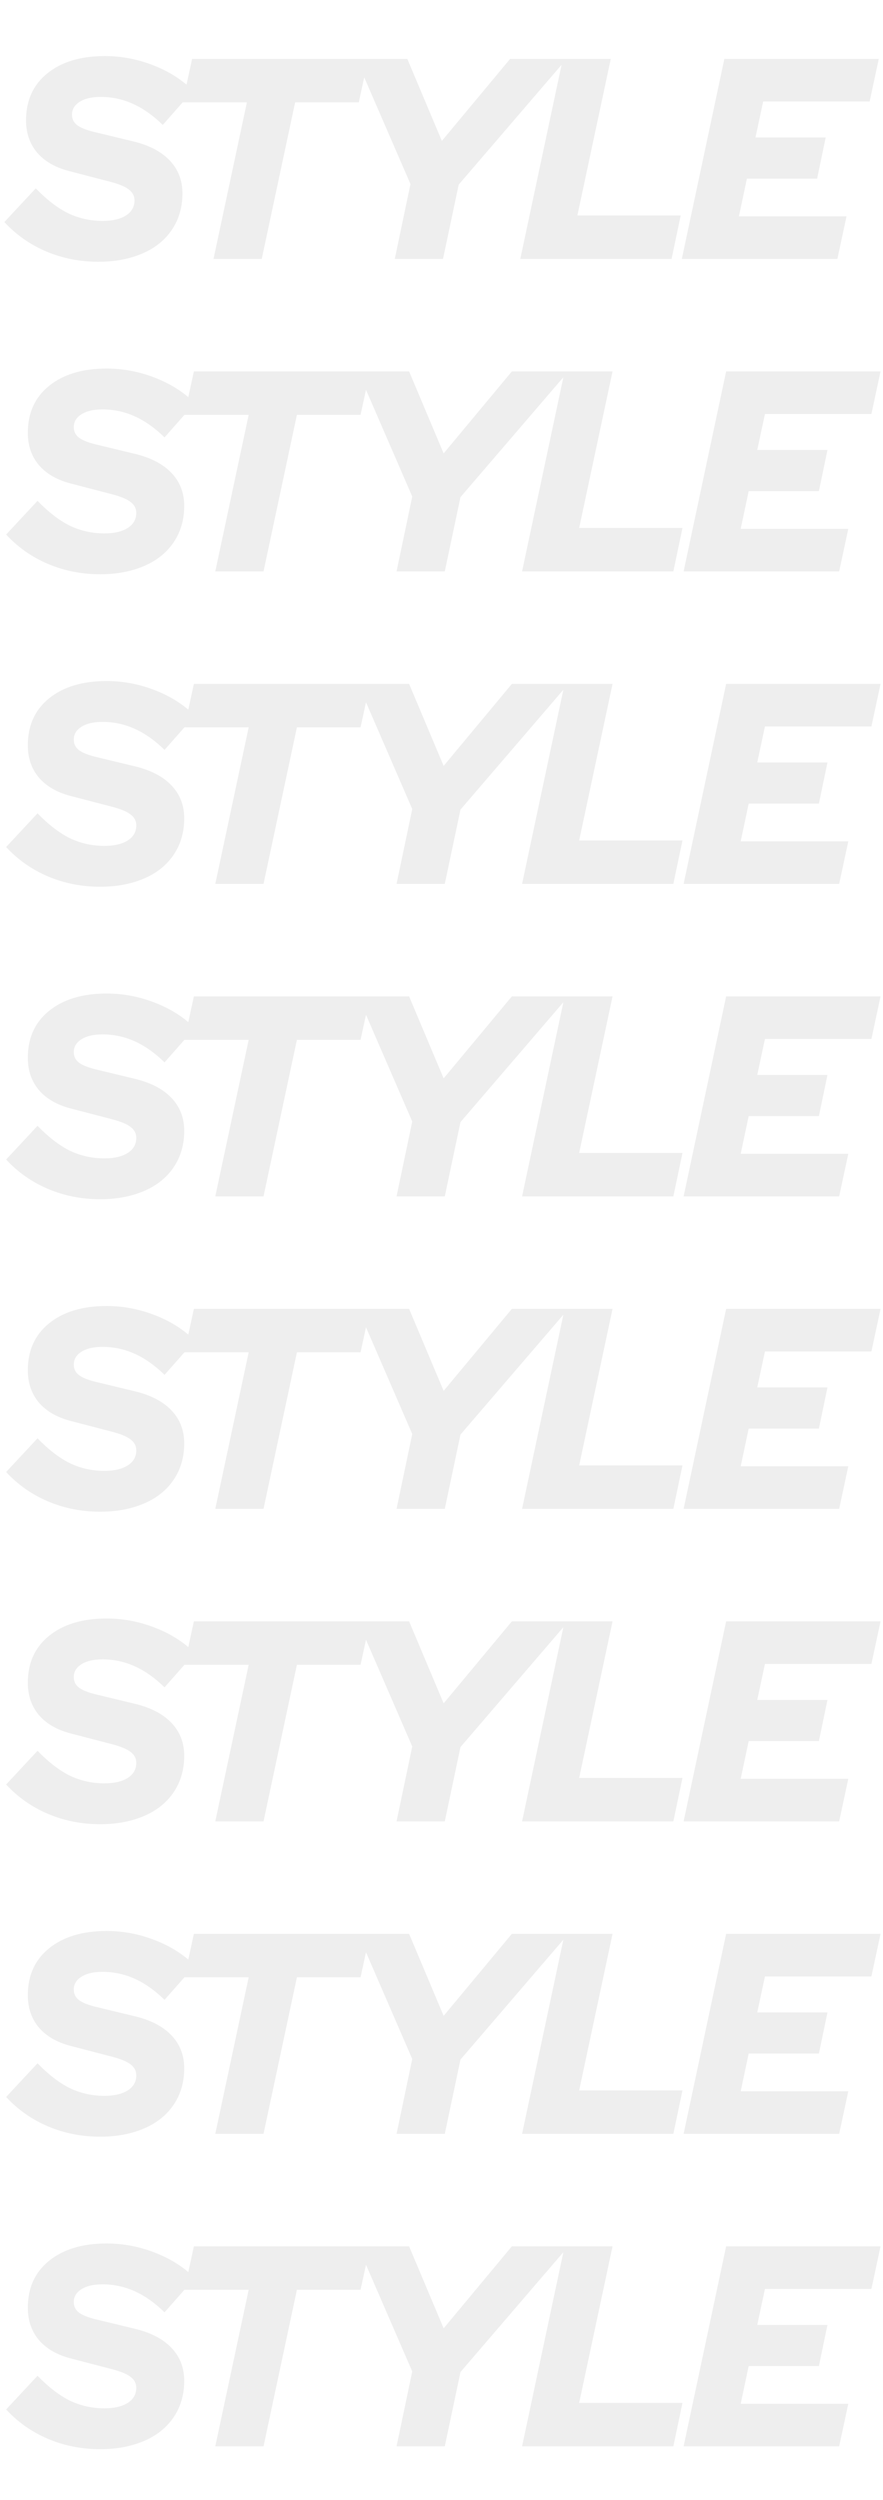 <svg width="198" height="560" viewBox="0 0 198 560" fill="none" xmlns="http://www.w3.org/2000/svg">
<g opacity="0.08">
<path d="M0.976 49.744L8.016 42.192C10.448 44.709 12.859 46.565 15.248 47.76C17.68 48.912 20.261 49.488 22.992 49.488C25.211 49.488 26.96 49.083 28.24 48.272C29.52 47.461 30.16 46.331 30.16 44.88C30.16 43.899 29.733 43.088 28.88 42.448C28.069 41.808 26.683 41.232 24.72 40.72L15.376 38.288C12.304 37.477 9.936 36.091 8.272 34.128C6.651 32.165 5.84 29.776 5.84 26.96C5.84 22.523 7.419 19.024 10.576 16.464C13.776 13.861 18.085 12.56 23.504 12.56C27.216 12.56 30.821 13.243 34.32 14.608C37.861 15.973 40.848 17.872 43.28 20.304L36.496 27.984C34.32 25.851 32.08 24.272 29.776 23.248C27.515 22.224 25.104 21.712 22.544 21.712C20.581 21.712 19.024 22.075 17.872 22.8C16.72 23.525 16.144 24.485 16.144 25.68C16.144 26.619 16.507 27.387 17.232 27.984C18 28.581 19.237 29.093 20.944 29.52L29.712 31.632C33.339 32.485 36.112 33.915 38.032 35.92C39.952 37.925 40.912 40.4 40.912 43.344C40.912 45.648 40.464 47.76 39.568 49.68C38.672 51.557 37.413 53.157 35.792 54.48C34.171 55.803 32.187 56.827 29.84 57.552C27.493 58.277 24.912 58.64 22.096 58.64C17.915 58.64 14.011 57.872 10.384 56.336C6.757 54.8 3.621 52.603 0.976 49.744ZM40.965 22.928L43.077 13.2H82.564L80.453 22.928H66.18L58.693 58H47.877L55.364 22.928H40.965ZM88.522 58L92.042 41.232L79.882 13.2H91.338L99.082 31.568L114.378 13.2H127.05L102.858 41.36L99.338 58H88.522ZM116.669 58L126.205 13.2H136.957L129.469 48.272H152.637L150.589 58H116.669ZM152.891 58L162.427 13.2H197.052L195.004 22.736H171.132L169.403 30.8H185.147L183.228 40.016H167.484L165.691 48.464H189.819L187.771 58H152.891Z" fill="#242424"/>
<path d="M1.375 119.744L8.415 112.192C10.847 114.709 13.257 116.565 15.647 117.76C18.079 118.912 20.66 119.488 23.391 119.488C25.609 119.488 27.359 119.083 28.639 118.272C29.919 117.461 30.559 116.331 30.559 114.88C30.559 113.899 30.132 113.088 29.279 112.448C28.468 111.808 27.081 111.232 25.119 110.72L15.775 108.288C12.703 107.477 10.335 106.091 8.671 104.128C7.049 102.165 6.239 99.776 6.239 96.96C6.239 92.523 7.817 89.024 10.975 86.464C14.175 83.861 18.484 82.56 23.903 82.56C27.615 82.56 31.22 83.243 34.719 84.608C38.26 85.973 41.247 87.872 43.679 90.304L36.895 97.984C34.719 95.851 32.479 94.272 30.175 93.248C27.913 92.224 25.503 91.712 22.943 91.712C20.98 91.712 19.423 92.075 18.271 92.8C17.119 93.525 16.543 94.485 16.543 95.68C16.543 96.619 16.905 97.387 17.631 97.984C18.399 98.581 19.636 99.093 21.343 99.52L30.111 101.632C33.737 102.485 36.511 103.915 38.431 105.92C40.351 107.925 41.311 110.4 41.311 113.344C41.311 115.648 40.863 117.76 39.967 119.68C39.071 121.557 37.812 123.157 36.191 124.48C34.569 125.803 32.585 126.827 30.239 127.552C27.892 128.277 25.311 128.64 22.495 128.64C18.313 128.64 14.409 127.872 10.783 126.336C7.156 124.8 4.02 122.603 1.375 119.744ZM41.363 92.928L43.475 83.2H82.963L80.851 92.928H66.579L59.091 128H48.275L55.763 92.928H41.363ZM88.921 128L92.441 111.232L80.281 83.2H91.737L99.481 101.568L114.777 83.2H127.449L103.257 111.36L99.737 128H88.921ZM117.068 128L126.604 83.2H137.356L129.868 118.272H153.036L150.988 128H117.068ZM153.29 128L162.826 83.2H197.45L195.402 92.736H171.53L169.802 100.8H185.546L183.626 110.016H167.882L166.09 118.464H190.218L188.17 128H153.29Z" fill="#242424"/>
<path d="M1.375 189.744L8.415 182.192C10.847 184.709 13.257 186.565 15.647 187.76C18.079 188.912 20.66 189.488 23.391 189.488C25.609 189.488 27.359 189.083 28.639 188.272C29.919 187.461 30.559 186.331 30.559 184.88C30.559 183.899 30.132 183.088 29.279 182.448C28.468 181.808 27.081 181.232 25.119 180.72L15.775 178.288C12.703 177.477 10.335 176.091 8.671 174.128C7.049 172.165 6.239 169.776 6.239 166.96C6.239 162.523 7.817 159.024 10.975 156.464C14.175 153.861 18.484 152.56 23.903 152.56C27.615 152.56 31.22 153.243 34.719 154.608C38.26 155.973 41.247 157.872 43.679 160.304L36.895 167.984C34.719 165.851 32.479 164.272 30.175 163.248C27.913 162.224 25.503 161.712 22.943 161.712C20.98 161.712 19.423 162.075 18.271 162.8C17.119 163.525 16.543 164.485 16.543 165.68C16.543 166.619 16.905 167.387 17.631 167.984C18.399 168.581 19.636 169.093 21.343 169.52L30.111 171.632C33.737 172.485 36.511 173.915 38.431 175.92C40.351 177.925 41.311 180.4 41.311 183.344C41.311 185.648 40.863 187.76 39.967 189.68C39.071 191.557 37.812 193.157 36.191 194.48C34.569 195.803 32.585 196.827 30.239 197.552C27.892 198.277 25.311 198.64 22.495 198.64C18.313 198.64 14.409 197.872 10.783 196.336C7.156 194.8 4.02 192.603 1.375 189.744ZM41.363 162.928L43.475 153.2H82.963L80.851 162.928H66.579L59.091 198H48.275L55.763 162.928H41.363ZM88.921 198L92.441 181.232L80.281 153.2H91.737L99.481 171.568L114.777 153.2H127.449L103.257 181.36L99.737 198H88.921ZM117.068 198L126.604 153.2H137.356L129.868 188.272H153.036L150.988 198H117.068ZM153.29 198L162.826 153.2H197.45L195.402 162.736H171.53L169.802 170.8H185.546L183.626 180.016H167.882L166.09 188.464H190.218L188.17 198H153.29Z" fill="#242424"/>
<path d="M1.375 259.744L8.415 252.192C10.847 254.709 13.257 256.565 15.647 257.76C18.079 258.912 20.66 259.488 23.391 259.488C25.609 259.488 27.359 259.083 28.639 258.272C29.919 257.461 30.559 256.331 30.559 254.88C30.559 253.899 30.132 253.088 29.279 252.448C28.468 251.808 27.081 251.232 25.119 250.72L15.775 248.288C12.703 247.477 10.335 246.091 8.671 244.128C7.049 242.165 6.239 239.776 6.239 236.96C6.239 232.523 7.817 229.024 10.975 226.464C14.175 223.861 18.484 222.56 23.903 222.56C27.615 222.56 31.22 223.243 34.719 224.608C38.26 225.973 41.247 227.872 43.679 230.304L36.895 237.984C34.719 235.851 32.479 234.272 30.175 233.248C27.913 232.224 25.503 231.712 22.943 231.712C20.98 231.712 19.423 232.075 18.271 232.8C17.119 233.525 16.543 234.485 16.543 235.68C16.543 236.619 16.905 237.387 17.631 237.984C18.399 238.581 19.636 239.093 21.343 239.52L30.111 241.632C33.737 242.485 36.511 243.915 38.431 245.92C40.351 247.925 41.311 250.4 41.311 253.344C41.311 255.648 40.863 257.76 39.967 259.68C39.071 261.557 37.812 263.157 36.191 264.48C34.569 265.803 32.585 266.827 30.239 267.552C27.892 268.277 25.311 268.64 22.495 268.64C18.313 268.64 14.409 267.872 10.783 266.336C7.156 264.8 4.02 262.603 1.375 259.744ZM41.363 232.928L43.475 223.2H82.963L80.851 232.928H66.579L59.091 268H48.275L55.763 232.928H41.363ZM88.921 268L92.441 251.232L80.281 223.2H91.737L99.481 241.568L114.777 223.2H127.449L103.257 251.36L99.737 268H88.921ZM117.068 268L126.604 223.2H137.356L129.868 258.272H153.036L150.988 268H117.068ZM153.29 268L162.826 223.2H197.45L195.402 232.736H171.53L169.802 240.8H185.546L183.626 250.016H167.882L166.09 258.464H190.218L188.17 268H153.29Z" fill="#242424"/>
<path d="M1.375 329.744L8.415 322.192C10.847 324.709 13.257 326.565 15.647 327.76C18.079 328.912 20.66 329.488 23.391 329.488C25.609 329.488 27.359 329.083 28.639 328.272C29.919 327.461 30.559 326.331 30.559 324.88C30.559 323.899 30.132 323.088 29.279 322.448C28.468 321.808 27.081 321.232 25.119 320.72L15.775 318.288C12.703 317.477 10.335 316.091 8.671 314.128C7.049 312.165 6.239 309.776 6.239 306.96C6.239 302.523 7.817 299.024 10.975 296.464C14.175 293.861 18.484 292.56 23.903 292.56C27.615 292.56 31.22 293.243 34.719 294.608C38.26 295.973 41.247 297.872 43.679 300.304L36.895 307.984C34.719 305.851 32.479 304.272 30.175 303.248C27.913 302.224 25.503 301.712 22.943 301.712C20.98 301.712 19.423 302.075 18.271 302.8C17.119 303.525 16.543 304.485 16.543 305.68C16.543 306.619 16.905 307.387 17.631 307.984C18.399 308.581 19.636 309.093 21.343 309.52L30.111 311.632C33.737 312.485 36.511 313.915 38.431 315.92C40.351 317.925 41.311 320.4 41.311 323.344C41.311 325.648 40.863 327.76 39.967 329.68C39.071 331.557 37.812 333.157 36.191 334.48C34.569 335.803 32.585 336.827 30.239 337.552C27.892 338.277 25.311 338.64 22.495 338.64C18.313 338.64 14.409 337.872 10.783 336.336C7.156 334.8 4.02 332.603 1.375 329.744ZM41.363 302.928L43.475 293.2H82.963L80.851 302.928H66.579L59.091 338H48.275L55.763 302.928H41.363ZM88.921 338L92.441 321.232L80.281 293.2H91.737L99.481 311.568L114.777 293.2H127.449L103.257 321.36L99.737 338H88.921ZM117.068 338L126.604 293.2H137.356L129.868 328.272H153.036L150.988 338H117.068ZM153.29 338L162.826 293.2H197.45L195.402 302.736H171.53L169.802 310.8H185.546L183.626 320.016H167.882L166.09 328.464H190.218L188.17 338H153.29Z" fill="#242424"/>
<path d="M1.375 399.744L8.415 392.192C10.847 394.709 13.257 396.565 15.647 397.76C18.079 398.912 20.66 399.488 23.391 399.488C25.609 399.488 27.359 399.083 28.639 398.272C29.919 397.461 30.559 396.331 30.559 394.88C30.559 393.899 30.132 393.088 29.279 392.448C28.468 391.808 27.081 391.232 25.119 390.72L15.775 388.288C12.703 387.477 10.335 386.091 8.671 384.128C7.049 382.165 6.239 379.776 6.239 376.96C6.239 372.523 7.817 369.024 10.975 366.464C14.175 363.861 18.484 362.56 23.903 362.56C27.615 362.56 31.22 363.243 34.719 364.608C38.26 365.973 41.247 367.872 43.679 370.304L36.895 377.984C34.719 375.851 32.479 374.272 30.175 373.248C27.913 372.224 25.503 371.712 22.943 371.712C20.98 371.712 19.423 372.075 18.271 372.8C17.119 373.525 16.543 374.485 16.543 375.68C16.543 376.619 16.905 377.387 17.631 377.984C18.399 378.581 19.636 379.093 21.343 379.52L30.111 381.632C33.737 382.485 36.511 383.915 38.431 385.92C40.351 387.925 41.311 390.4 41.311 393.344C41.311 395.648 40.863 397.76 39.967 399.68C39.071 401.557 37.812 403.157 36.191 404.48C34.569 405.803 32.585 406.827 30.239 407.552C27.892 408.277 25.311 408.64 22.495 408.64C18.313 408.64 14.409 407.872 10.783 406.336C7.156 404.8 4.02 402.603 1.375 399.744ZM41.363 372.928L43.475 363.2H82.963L80.851 372.928H66.579L59.091 408H48.275L55.763 372.928H41.363ZM88.921 408L92.441 391.232L80.281 363.2H91.737L99.481 381.568L114.777 363.2H127.449L103.257 391.36L99.737 408H88.921ZM117.068 408L126.604 363.2H137.356L129.868 398.272H153.036L150.988 408H117.068ZM153.29 408L162.826 363.2H197.45L195.402 372.736H171.53L169.802 380.8H185.546L183.626 390.016H167.882L166.09 398.464H190.218L188.17 408H153.29Z" fill="#242424"/>
<path d="M1.375 469.744L8.415 462.192C10.847 464.709 13.257 466.565 15.647 467.76C18.079 468.912 20.66 469.488 23.391 469.488C25.609 469.488 27.359 469.083 28.639 468.272C29.919 467.461 30.559 466.331 30.559 464.88C30.559 463.899 30.132 463.088 29.279 462.448C28.468 461.808 27.081 461.232 25.119 460.72L15.775 458.288C12.703 457.477 10.335 456.091 8.671 454.128C7.049 452.165 6.239 449.776 6.239 446.96C6.239 442.523 7.817 439.024 10.975 436.464C14.175 433.861 18.484 432.56 23.903 432.56C27.615 432.56 31.22 433.243 34.719 434.608C38.26 435.973 41.247 437.872 43.679 440.304L36.895 447.984C34.719 445.851 32.479 444.272 30.175 443.248C27.913 442.224 25.503 441.712 22.943 441.712C20.98 441.712 19.423 442.075 18.271 442.8C17.119 443.525 16.543 444.485 16.543 445.68C16.543 446.619 16.905 447.387 17.631 447.984C18.399 448.581 19.636 449.093 21.343 449.52L30.111 451.632C33.737 452.485 36.511 453.915 38.431 455.92C40.351 457.925 41.311 460.4 41.311 463.344C41.311 465.648 40.863 467.76 39.967 469.68C39.071 471.557 37.812 473.157 36.191 474.48C34.569 475.803 32.585 476.827 30.239 477.552C27.892 478.277 25.311 478.64 22.495 478.64C18.313 478.64 14.409 477.872 10.783 476.336C7.156 474.8 4.02 472.603 1.375 469.744ZM41.363 442.928L43.475 433.2H82.963L80.851 442.928H66.579L59.091 478H48.275L55.763 442.928H41.363ZM88.921 478L92.441 461.232L80.281 433.2H91.737L99.481 451.568L114.777 433.2H127.449L103.257 461.36L99.737 478H88.921ZM117.068 478L126.604 433.2H137.356L129.868 468.272H153.036L150.988 478H117.068ZM153.29 478L162.826 433.2H197.45L195.402 442.736H171.53L169.802 450.8H185.546L183.626 460.016H167.882L166.09 468.464H190.218L188.17 478H153.29Z" fill="#242424"/>
<path d="M1.375 539.744L8.415 532.192C10.847 534.709 13.257 536.565 15.647 537.76C18.079 538.912 20.66 539.488 23.391 539.488C25.609 539.488 27.359 539.083 28.639 538.272C29.919 537.461 30.559 536.331 30.559 534.88C30.559 533.899 30.132 533.088 29.279 532.448C28.468 531.808 27.081 531.232 25.119 530.72L15.775 528.288C12.703 527.477 10.335 526.091 8.671 524.128C7.049 522.165 6.239 519.776 6.239 516.96C6.239 512.523 7.817 509.024 10.975 506.464C14.175 503.861 18.484 502.56 23.903 502.56C27.615 502.56 31.22 503.243 34.719 504.608C38.26 505.973 41.247 507.872 43.679 510.304L36.895 517.984C34.719 515.851 32.479 514.272 30.175 513.248C27.913 512.224 25.503 511.712 22.943 511.712C20.98 511.712 19.423 512.075 18.271 512.8C17.119 513.525 16.543 514.485 16.543 515.68C16.543 516.619 16.905 517.387 17.631 517.984C18.399 518.581 19.636 519.093 21.343 519.52L30.111 521.632C33.737 522.485 36.511 523.915 38.431 525.92C40.351 527.925 41.311 530.4 41.311 533.344C41.311 535.648 40.863 537.76 39.967 539.68C39.071 541.557 37.812 543.157 36.191 544.48C34.569 545.803 32.585 546.827 30.239 547.552C27.892 548.277 25.311 548.64 22.495 548.64C18.313 548.64 14.409 547.872 10.783 546.336C7.156 544.8 4.02 542.603 1.375 539.744ZM41.363 512.928L43.475 503.2H82.963L80.851 512.928H66.579L59.091 548H48.275L55.763 512.928H41.363ZM88.921 548L92.441 531.232L80.281 503.2H91.737L99.481 521.568L114.777 503.2H127.449L103.257 531.36L99.737 548H88.921ZM117.068 548L126.604 503.2H137.356L129.868 538.272H153.036L150.988 548H117.068ZM153.29 548L162.826 503.2H197.45L195.402 512.736H171.53L169.802 520.8H185.546L183.626 530.016H167.882L166.09 538.464H190.218L188.17 548H153.29Z" fill="#242424"/>
</g>
</svg>
